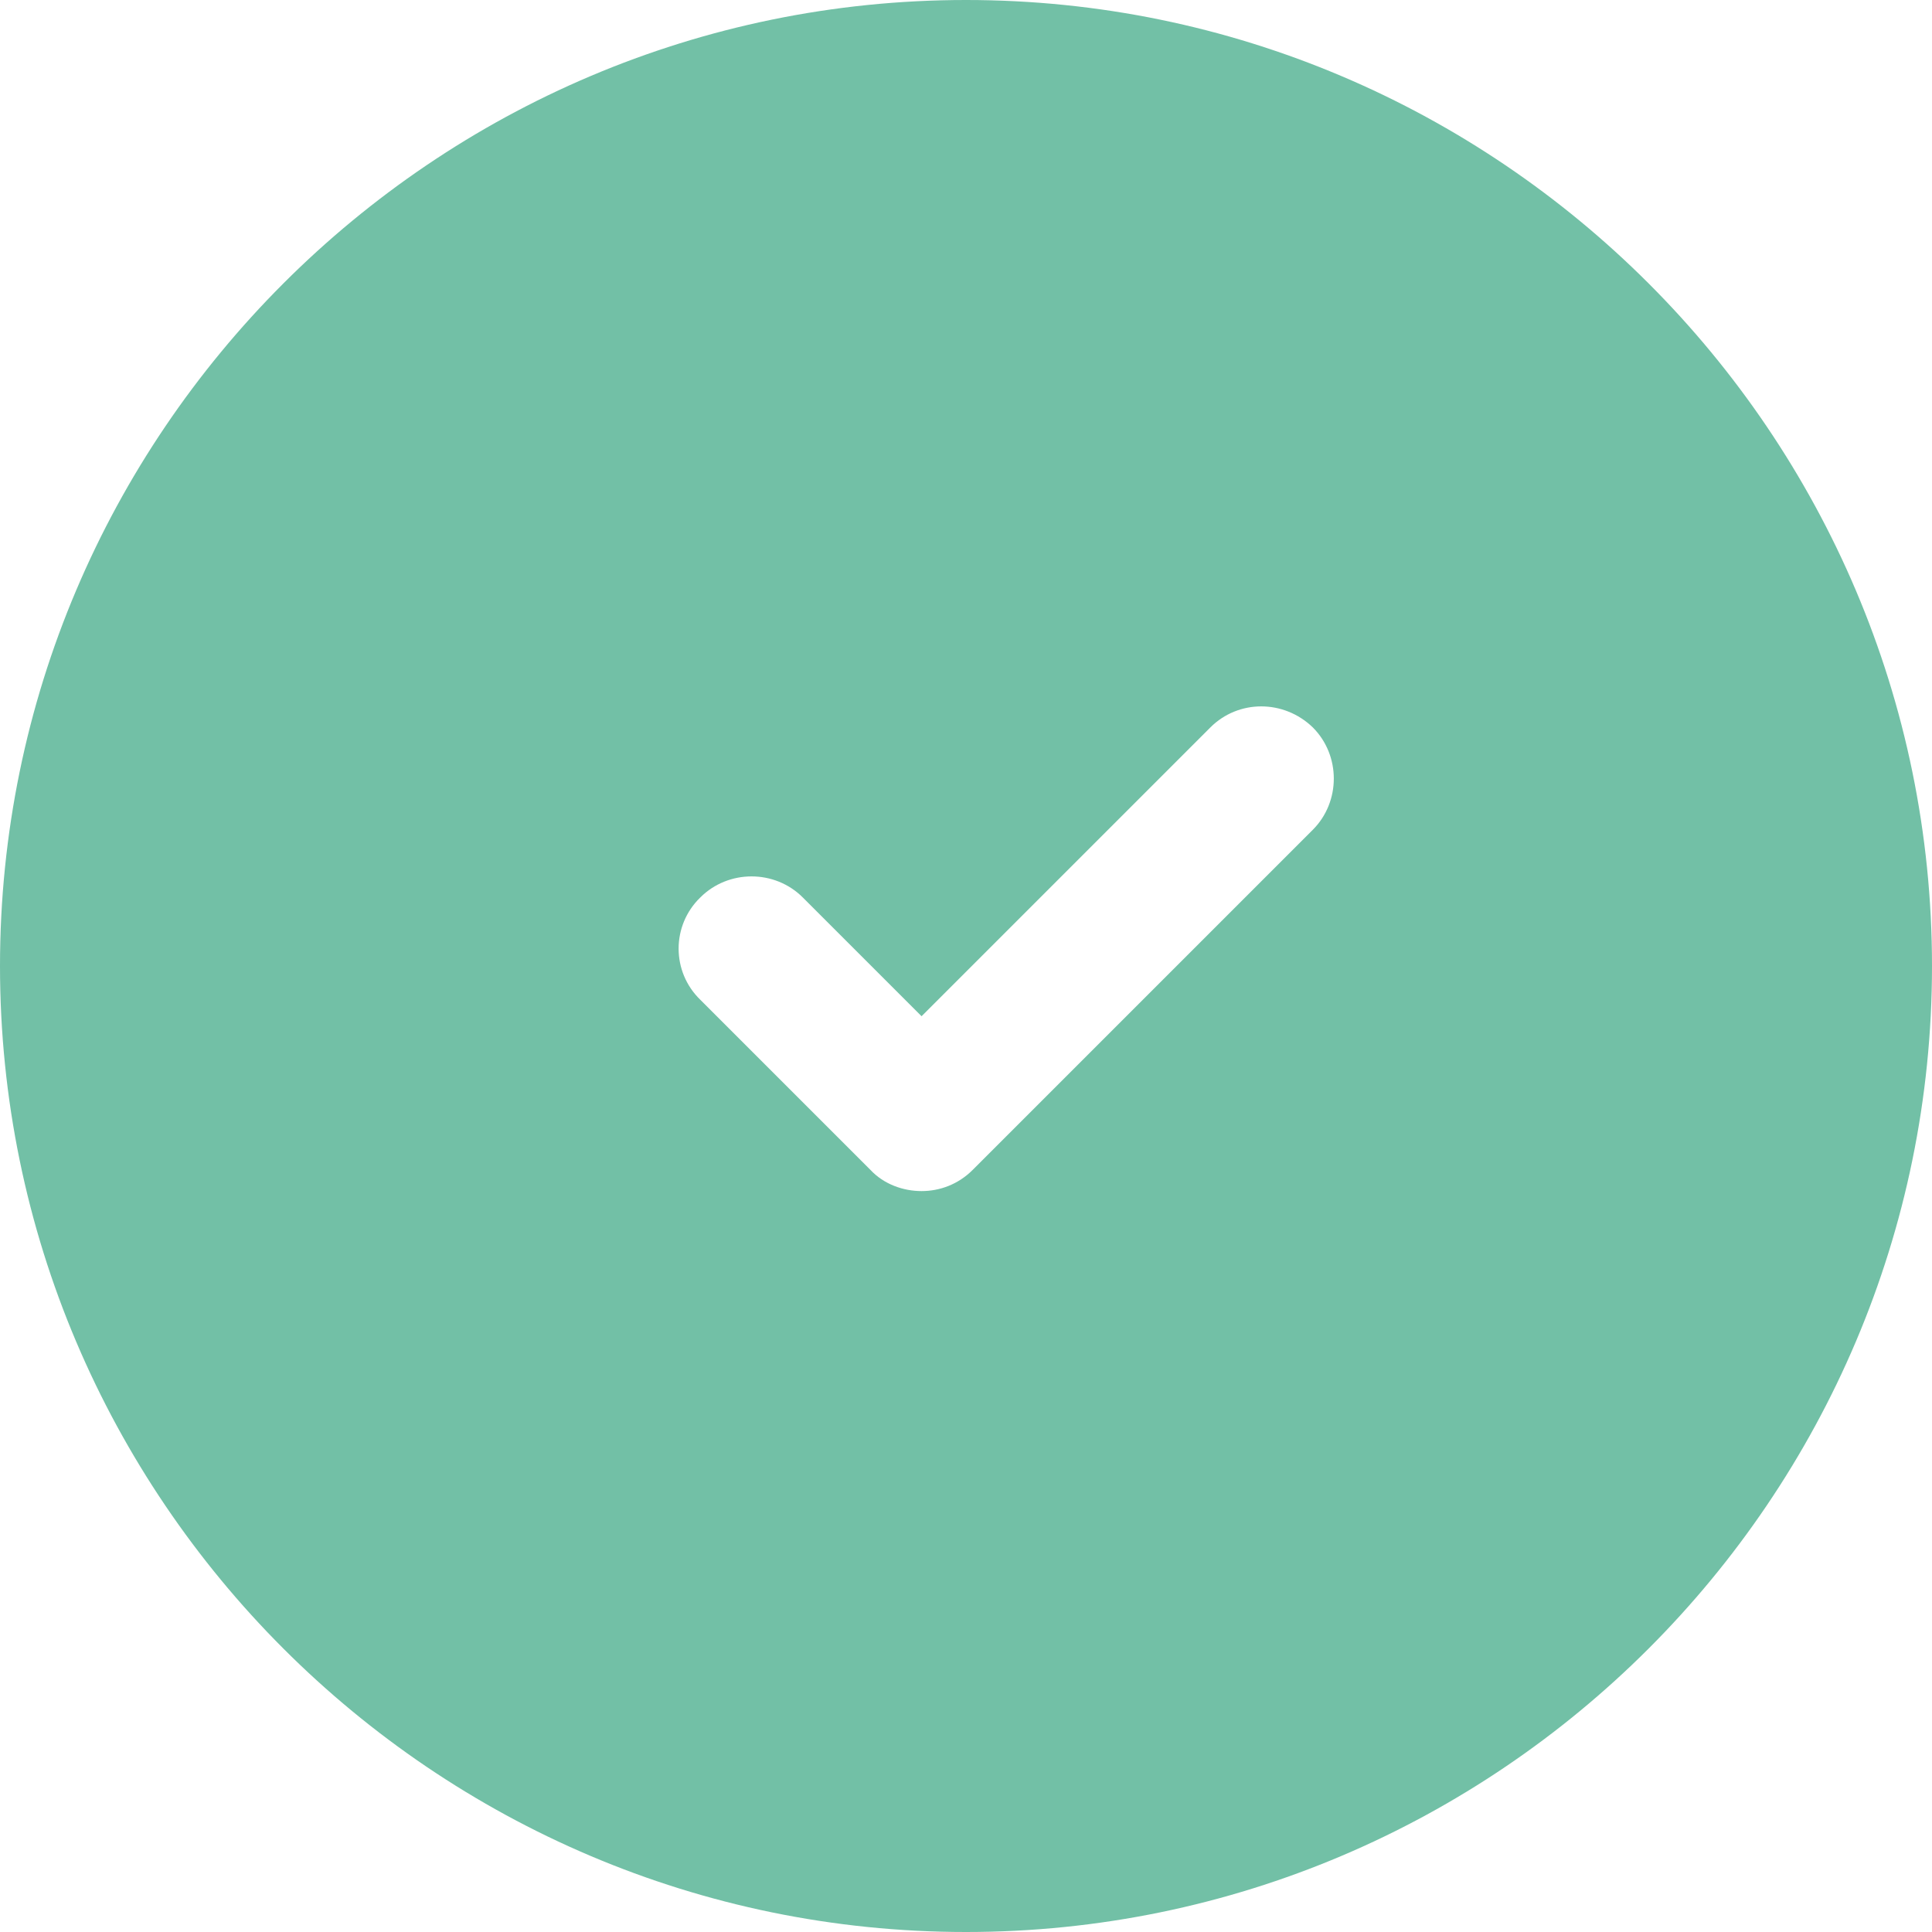 <svg width="70" height="70" viewBox="0 0 70 70" fill="none" xmlns="http://www.w3.org/2000/svg">
<path d="M35 0C15.715 0 0 15.715 0 35C0 54.285 15.715 70 35 70C54.285 70 70 54.285 70 35C70 15.715 54.285 0 35 0ZM47.565 30.065L35.245 42.385C34.72 42.91 34.055 43.155 33.39 43.155C32.725 43.155 32.025 42.91 31.535 42.385L25.375 36.225C24.325 35.21 24.325 33.53 25.375 32.515C26.39 31.5 28.07 31.5 29.085 32.515L33.39 36.82L43.855 26.355C44.87 25.34 46.515 25.34 47.565 26.355C48.58 27.37 48.58 29.05 47.565 30.065Z" fill="#72C0A6"/>
</svg>

